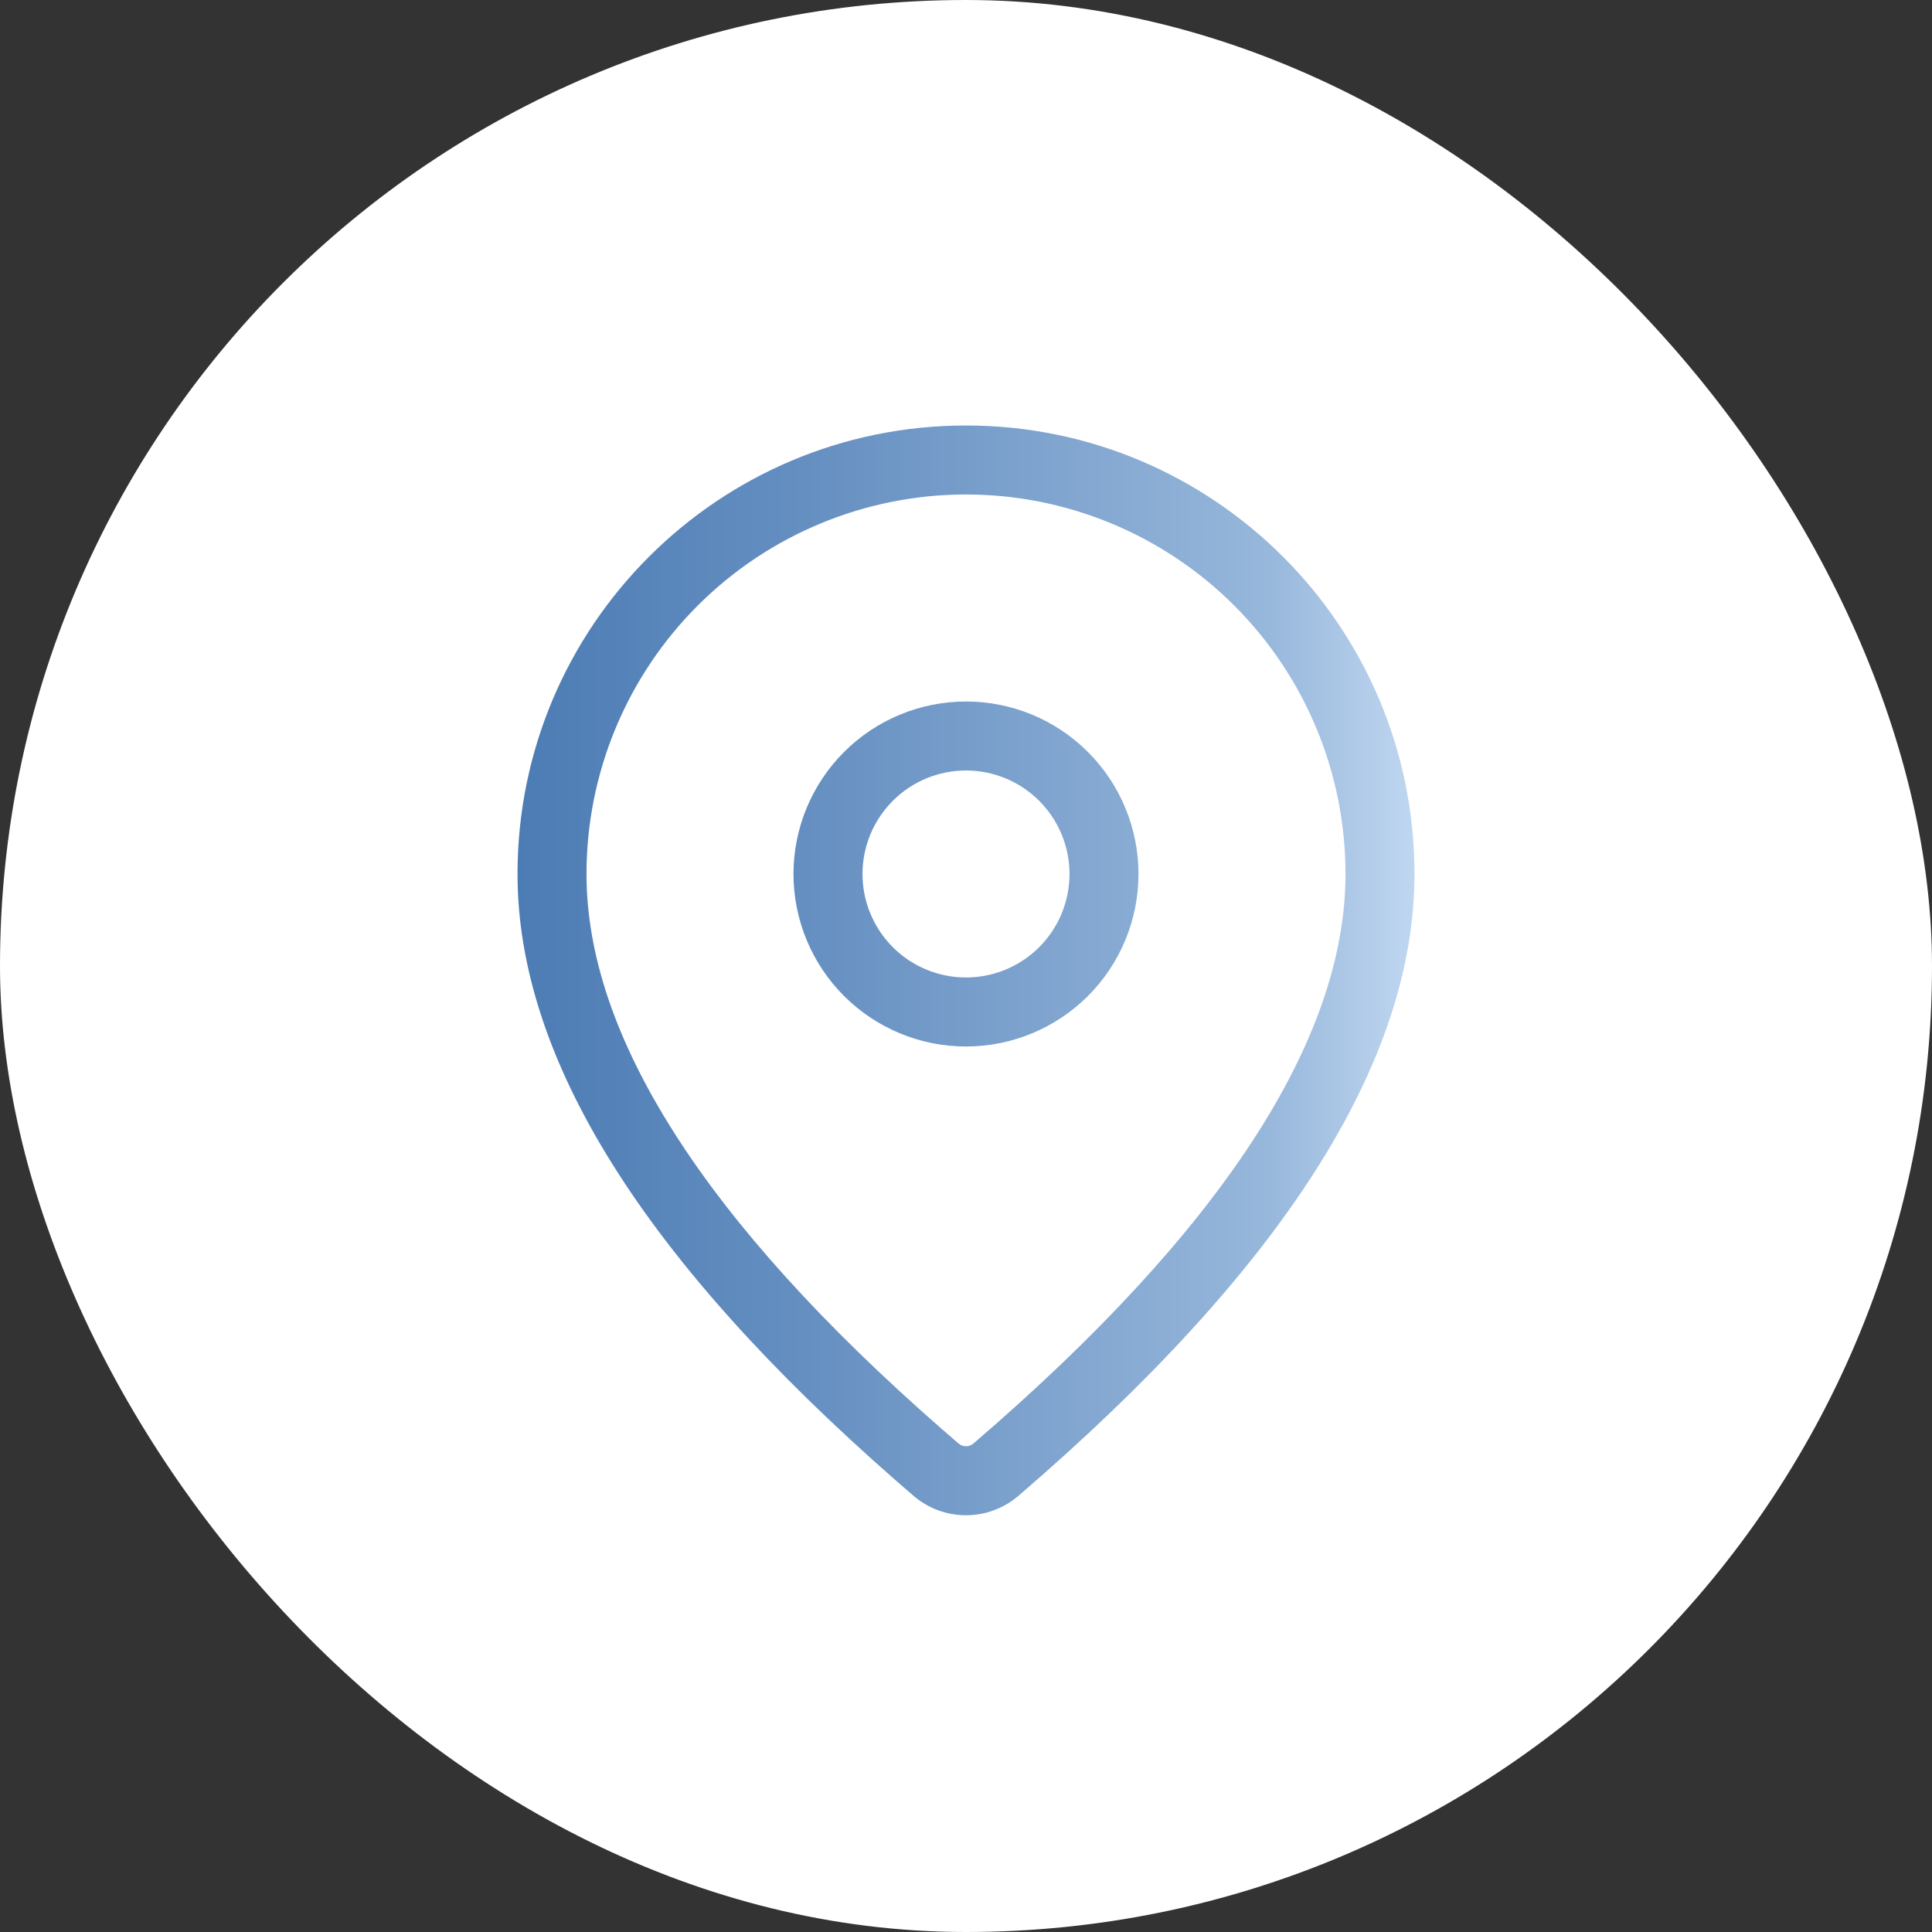 <svg width="72" height="72" viewBox="0 0 72 72" fill="none" xmlns="http://www.w3.org/2000/svg">
<rect x="0" y="0" width="72" height="72" fill="#333333" stroke="none"/>
<rect width="72" height="72" rx="36" fill="white"/>
<path d="M36 15.857C45.231 15.857 52.714 23.34 52.714 32.571C52.714 39.634 47.751 47.331 37.954 55.745C37.41 56.213 36.715 56.47 35.997 56.469C35.279 56.469 34.584 56.21 34.041 55.742L33.392 55.179C24.029 46.985 19.286 39.476 19.286 32.571C19.286 23.34 26.768 15.857 36 15.857ZM36 18.428C32.249 18.428 28.652 19.918 25.999 22.571C23.347 25.223 21.857 28.82 21.857 32.571C21.857 38.575 26.225 45.492 35.081 53.24L35.721 53.794C35.798 53.861 35.897 53.898 36 53.898C36.102 53.898 36.202 53.861 36.279 53.794C45.564 45.819 50.143 38.717 50.143 32.571C50.143 30.714 49.777 28.875 49.066 27.159C48.355 25.443 47.314 23.884 46 22.571C44.687 21.257 43.128 20.216 41.412 19.505C39.696 18.794 37.857 18.428 36 18.428ZM36 26.143C37.705 26.143 39.34 26.82 40.546 28.026C41.751 29.231 42.428 30.866 42.428 32.571C42.428 34.276 41.751 35.911 40.546 37.117C39.34 38.322 37.705 39 36 39C34.295 39 32.66 38.322 31.454 37.117C30.249 35.911 29.571 34.276 29.571 32.571C29.571 30.866 30.249 29.231 31.454 28.026C32.66 26.82 34.295 26.143 36 26.143ZM36 28.714C34.977 28.714 33.996 29.12 33.273 29.844C32.549 30.567 32.143 31.548 32.143 32.571C32.143 33.594 32.549 34.575 33.273 35.299C33.996 36.022 34.977 36.428 36 36.428C37.023 36.428 38.004 36.022 38.727 35.299C39.451 34.575 39.857 33.594 39.857 32.571C39.857 31.548 39.451 30.567 38.727 29.844C38.004 29.12 37.023 28.714 36 28.714Z" fill="url(#paint0_linear)"/>
<defs>
<linearGradient id="paint0_linear" x1="19.286" y1="36.163" x2="56.579" y2="36.163" gradientUnits="userSpaceOnUse">
<stop stop-color="#4C7CB4"/>
<stop offset="0.287" stop-color="#658FC1"/>
<stop offset="0.75" stop-color="#97B7DB"/>
<stop offset="1" stop-color="#DCEDFF"/>
</linearGradient>
</defs>
</svg>
